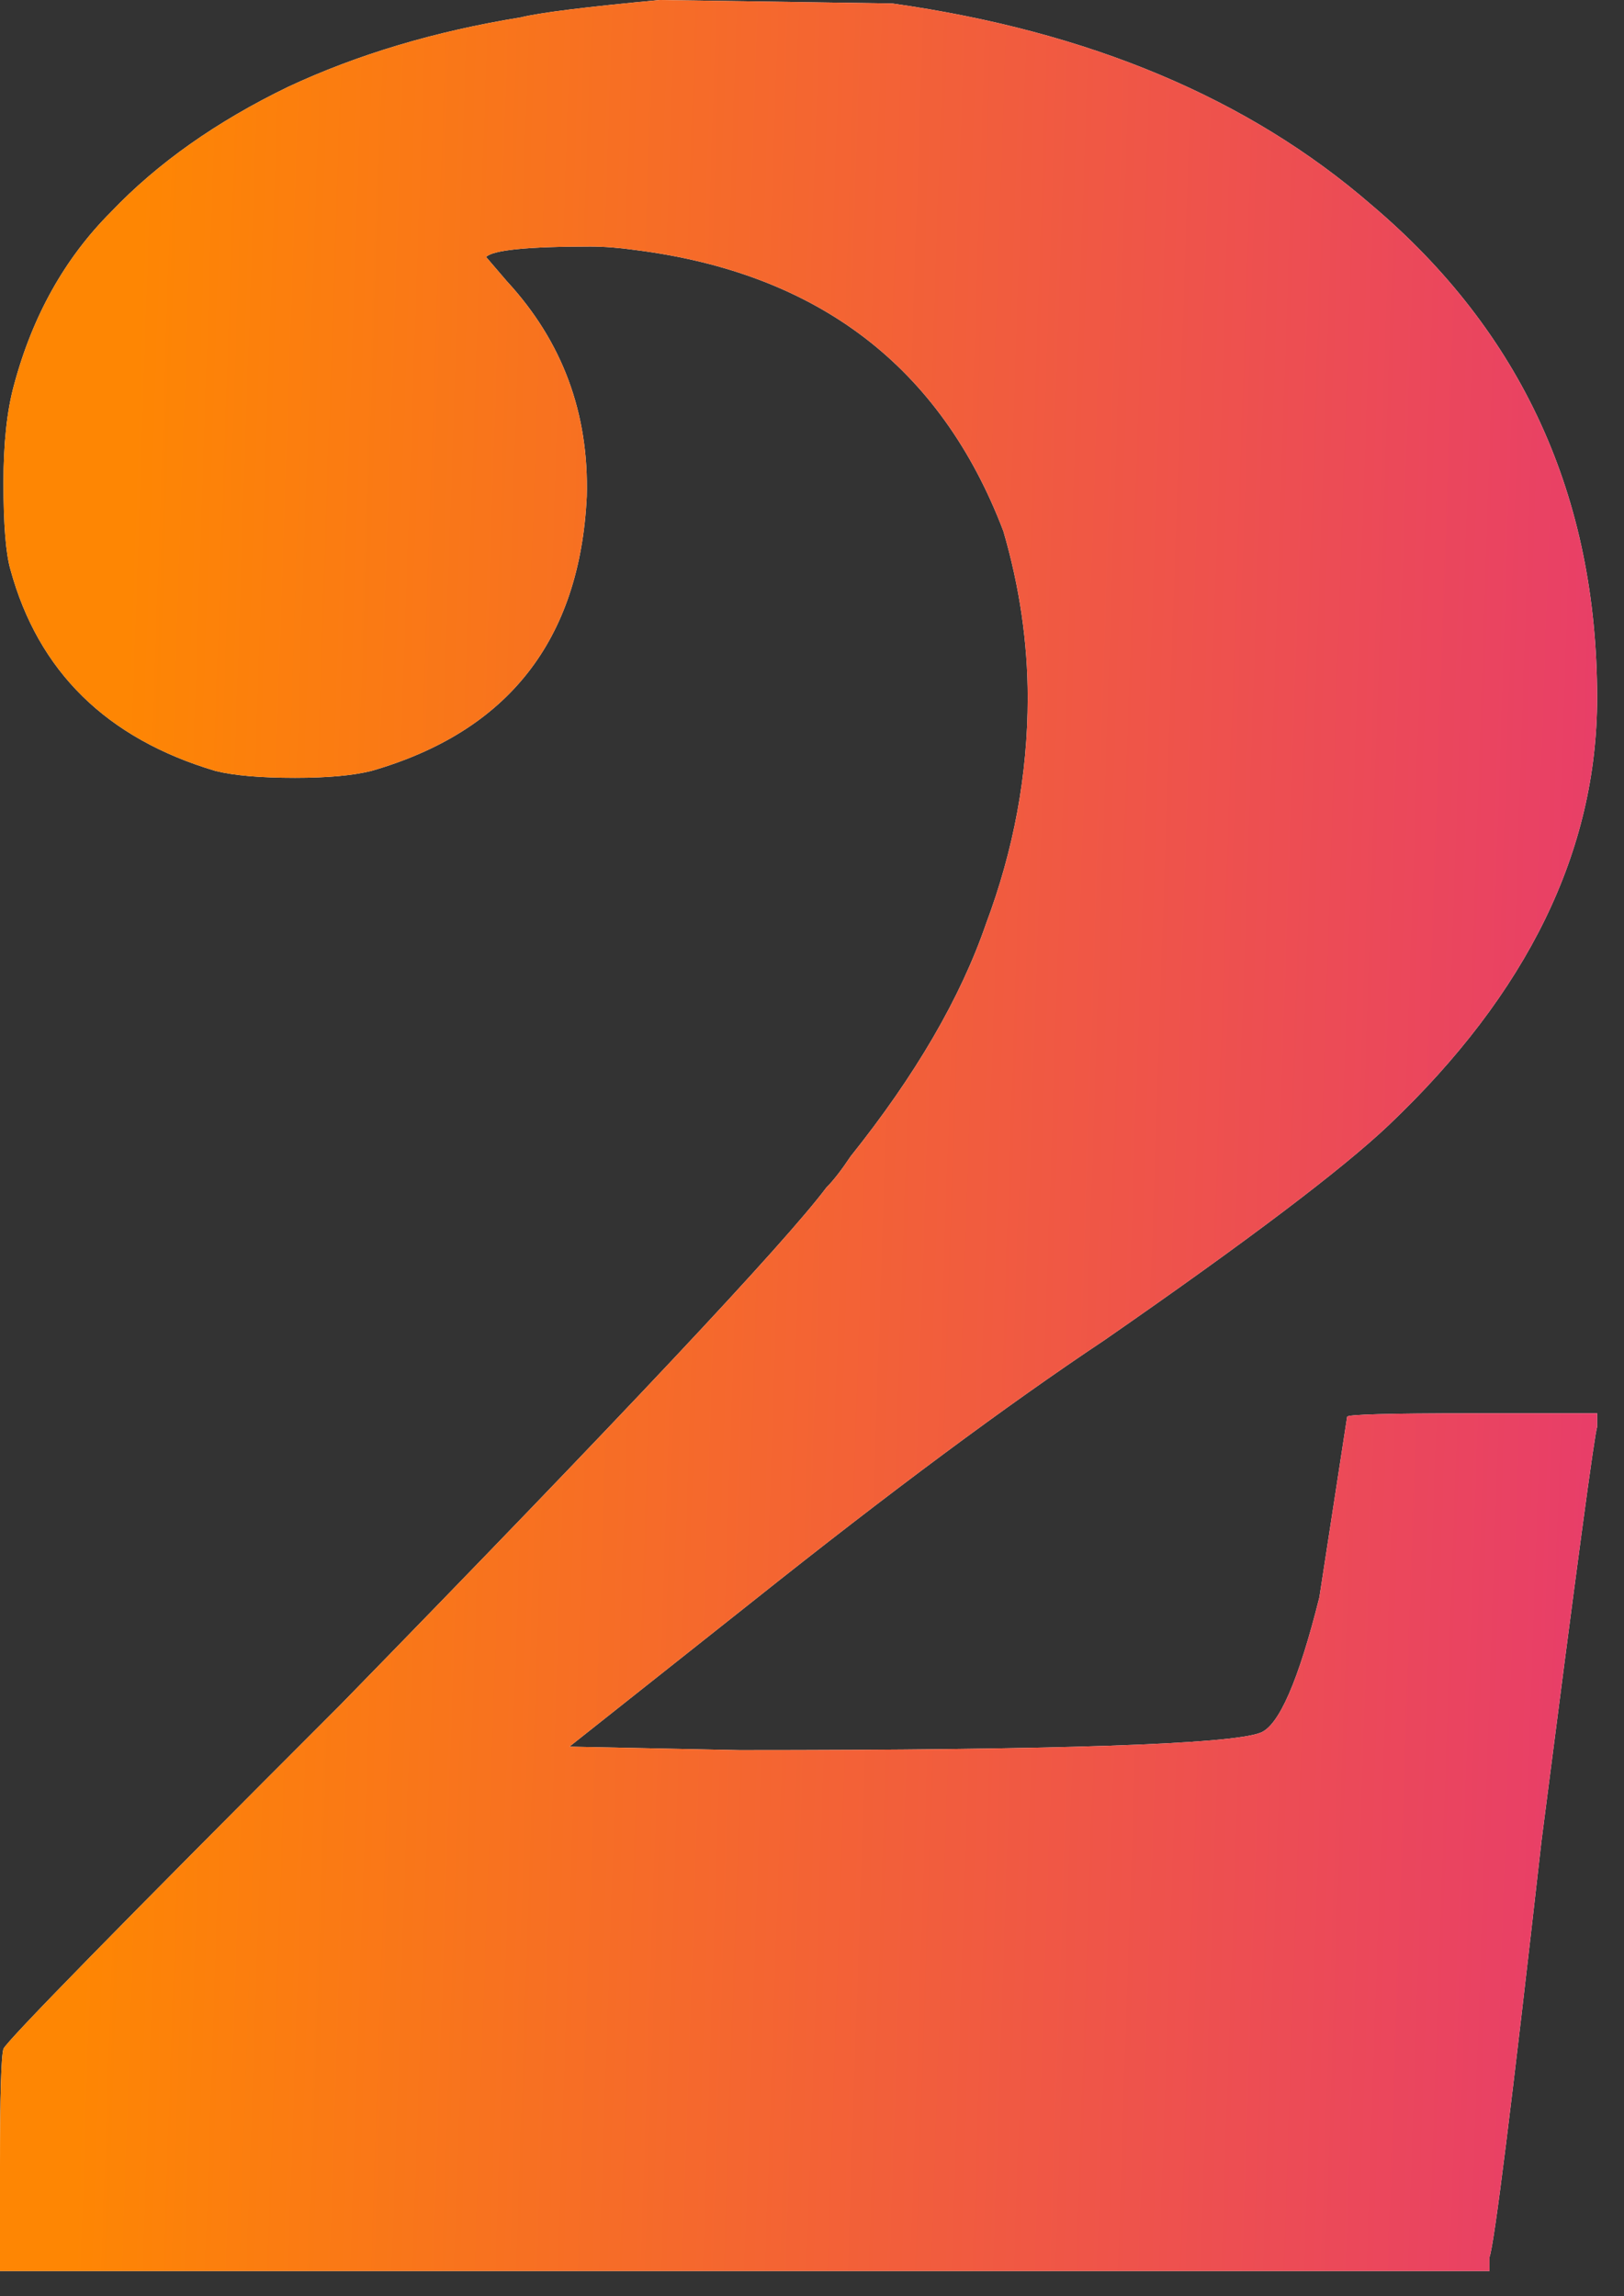 <svg width="29" height="41" viewBox="0 0 29 41" fill="none" xmlns="http://www.w3.org/2000/svg">
<rect x="0" y="0" width="29" height="41" fill="#333333" stroke="none"/>
<path d="M11.78 0L15.934 0.062C19.447 0.558 22.299 1.757 24.49 3.658C27.177 5.931 28.52 8.866 28.52 12.462C28.52 15.19 27.28 17.732 24.8 20.088C23.973 20.873 22.279 22.155 19.716 23.932C17.98 25.089 15.893 26.639 13.454 28.582L10.168 31.186L13.206 31.248C18.869 31.248 21.969 31.145 22.506 30.938C22.837 30.814 23.188 30.008 23.56 28.52L24.056 25.296C24.056 25.255 24.8 25.234 26.288 25.234H28.52V25.482C28.479 25.565 28.148 28.024 27.528 32.86C26.991 37.613 26.681 40.093 26.598 40.3V40.548H13.268H0V38.688C0 37.407 0.021 36.704 0.062 36.58C0.145 36.415 2.149 34.369 6.076 30.442C11.119 25.275 14.012 22.196 14.756 21.204C14.88 21.08 15.025 20.894 15.19 20.646C16.347 19.199 17.153 17.815 17.608 16.492C18.104 15.169 18.352 13.826 18.352 12.462C18.352 11.47 18.207 10.478 17.918 9.486C16.802 6.551 14.611 4.877 11.346 4.464C11.057 4.423 10.788 4.402 10.54 4.402C9.424 4.402 8.804 4.464 8.68 4.588L9.052 5.022C10.044 6.097 10.519 7.378 10.478 8.866C10.354 11.429 9.073 13.061 6.634 13.764C6.303 13.847 5.849 13.888 5.27 13.888C4.65 13.888 4.175 13.847 3.844 13.764C1.901 13.185 0.682 11.987 0.186 10.168C0.103 9.879 0.062 9.362 0.062 8.618C0.062 7.915 0.124 7.337 0.248 6.882C0.579 5.642 1.157 4.609 1.984 3.782C2.811 2.914 3.865 2.17 5.146 1.55C6.386 0.971 7.771 0.558 9.3 0.31C9.631 0.227 10.457 0.124 11.78 0Z" fill="white"/>
<path d="M11.78 0L15.934 0.062C19.447 0.558 22.299 1.757 24.49 3.658C27.177 5.931 28.52 8.866 28.52 12.462C28.52 15.19 27.28 17.732 24.8 20.088C23.973 20.873 22.279 22.155 19.716 23.932C17.98 25.089 15.893 26.639 13.454 28.582L10.168 31.186L13.206 31.248C18.869 31.248 21.969 31.145 22.506 30.938C22.837 30.814 23.188 30.008 23.56 28.52L24.056 25.296C24.056 25.255 24.8 25.234 26.288 25.234H28.52V25.482C28.479 25.565 28.148 28.024 27.528 32.86C26.991 37.613 26.681 40.093 26.598 40.3V40.548H13.268H0V38.688C0 37.407 0.021 36.704 0.062 36.58C0.145 36.415 2.149 34.369 6.076 30.442C11.119 25.275 14.012 22.196 14.756 21.204C14.88 21.08 15.025 20.894 15.19 20.646C16.347 19.199 17.153 17.815 17.608 16.492C18.104 15.169 18.352 13.826 18.352 12.462C18.352 11.47 18.207 10.478 17.918 9.486C16.802 6.551 14.611 4.877 11.346 4.464C11.057 4.423 10.788 4.402 10.54 4.402C9.424 4.402 8.804 4.464 8.68 4.588L9.052 5.022C10.044 6.097 10.519 7.378 10.478 8.866C10.354 11.429 9.073 13.061 6.634 13.764C6.303 13.847 5.849 13.888 5.27 13.888C4.65 13.888 4.175 13.847 3.844 13.764C1.901 13.185 0.682 11.987 0.186 10.168C0.103 9.879 0.062 9.362 0.062 8.618C0.062 7.915 0.124 7.337 0.248 6.882C0.579 5.642 1.157 4.609 1.984 3.782C2.811 2.914 3.865 2.17 5.146 1.55C6.386 0.971 7.771 0.558 9.3 0.31C9.631 0.227 10.457 0.124 11.78 0Z" fill="url(#paint0_linear_67_450)"/>
<defs>
<linearGradient id="paint0_linear_67_450" x1="3.227" y1="-18.451" x2="35.775" y2="-17.363" gradientUnits="userSpaceOnUse">
<stop stop-color="#FE8603"/>
<stop offset="1" stop-color="#E32E7F"/>
</linearGradient>
</defs>
</svg>
